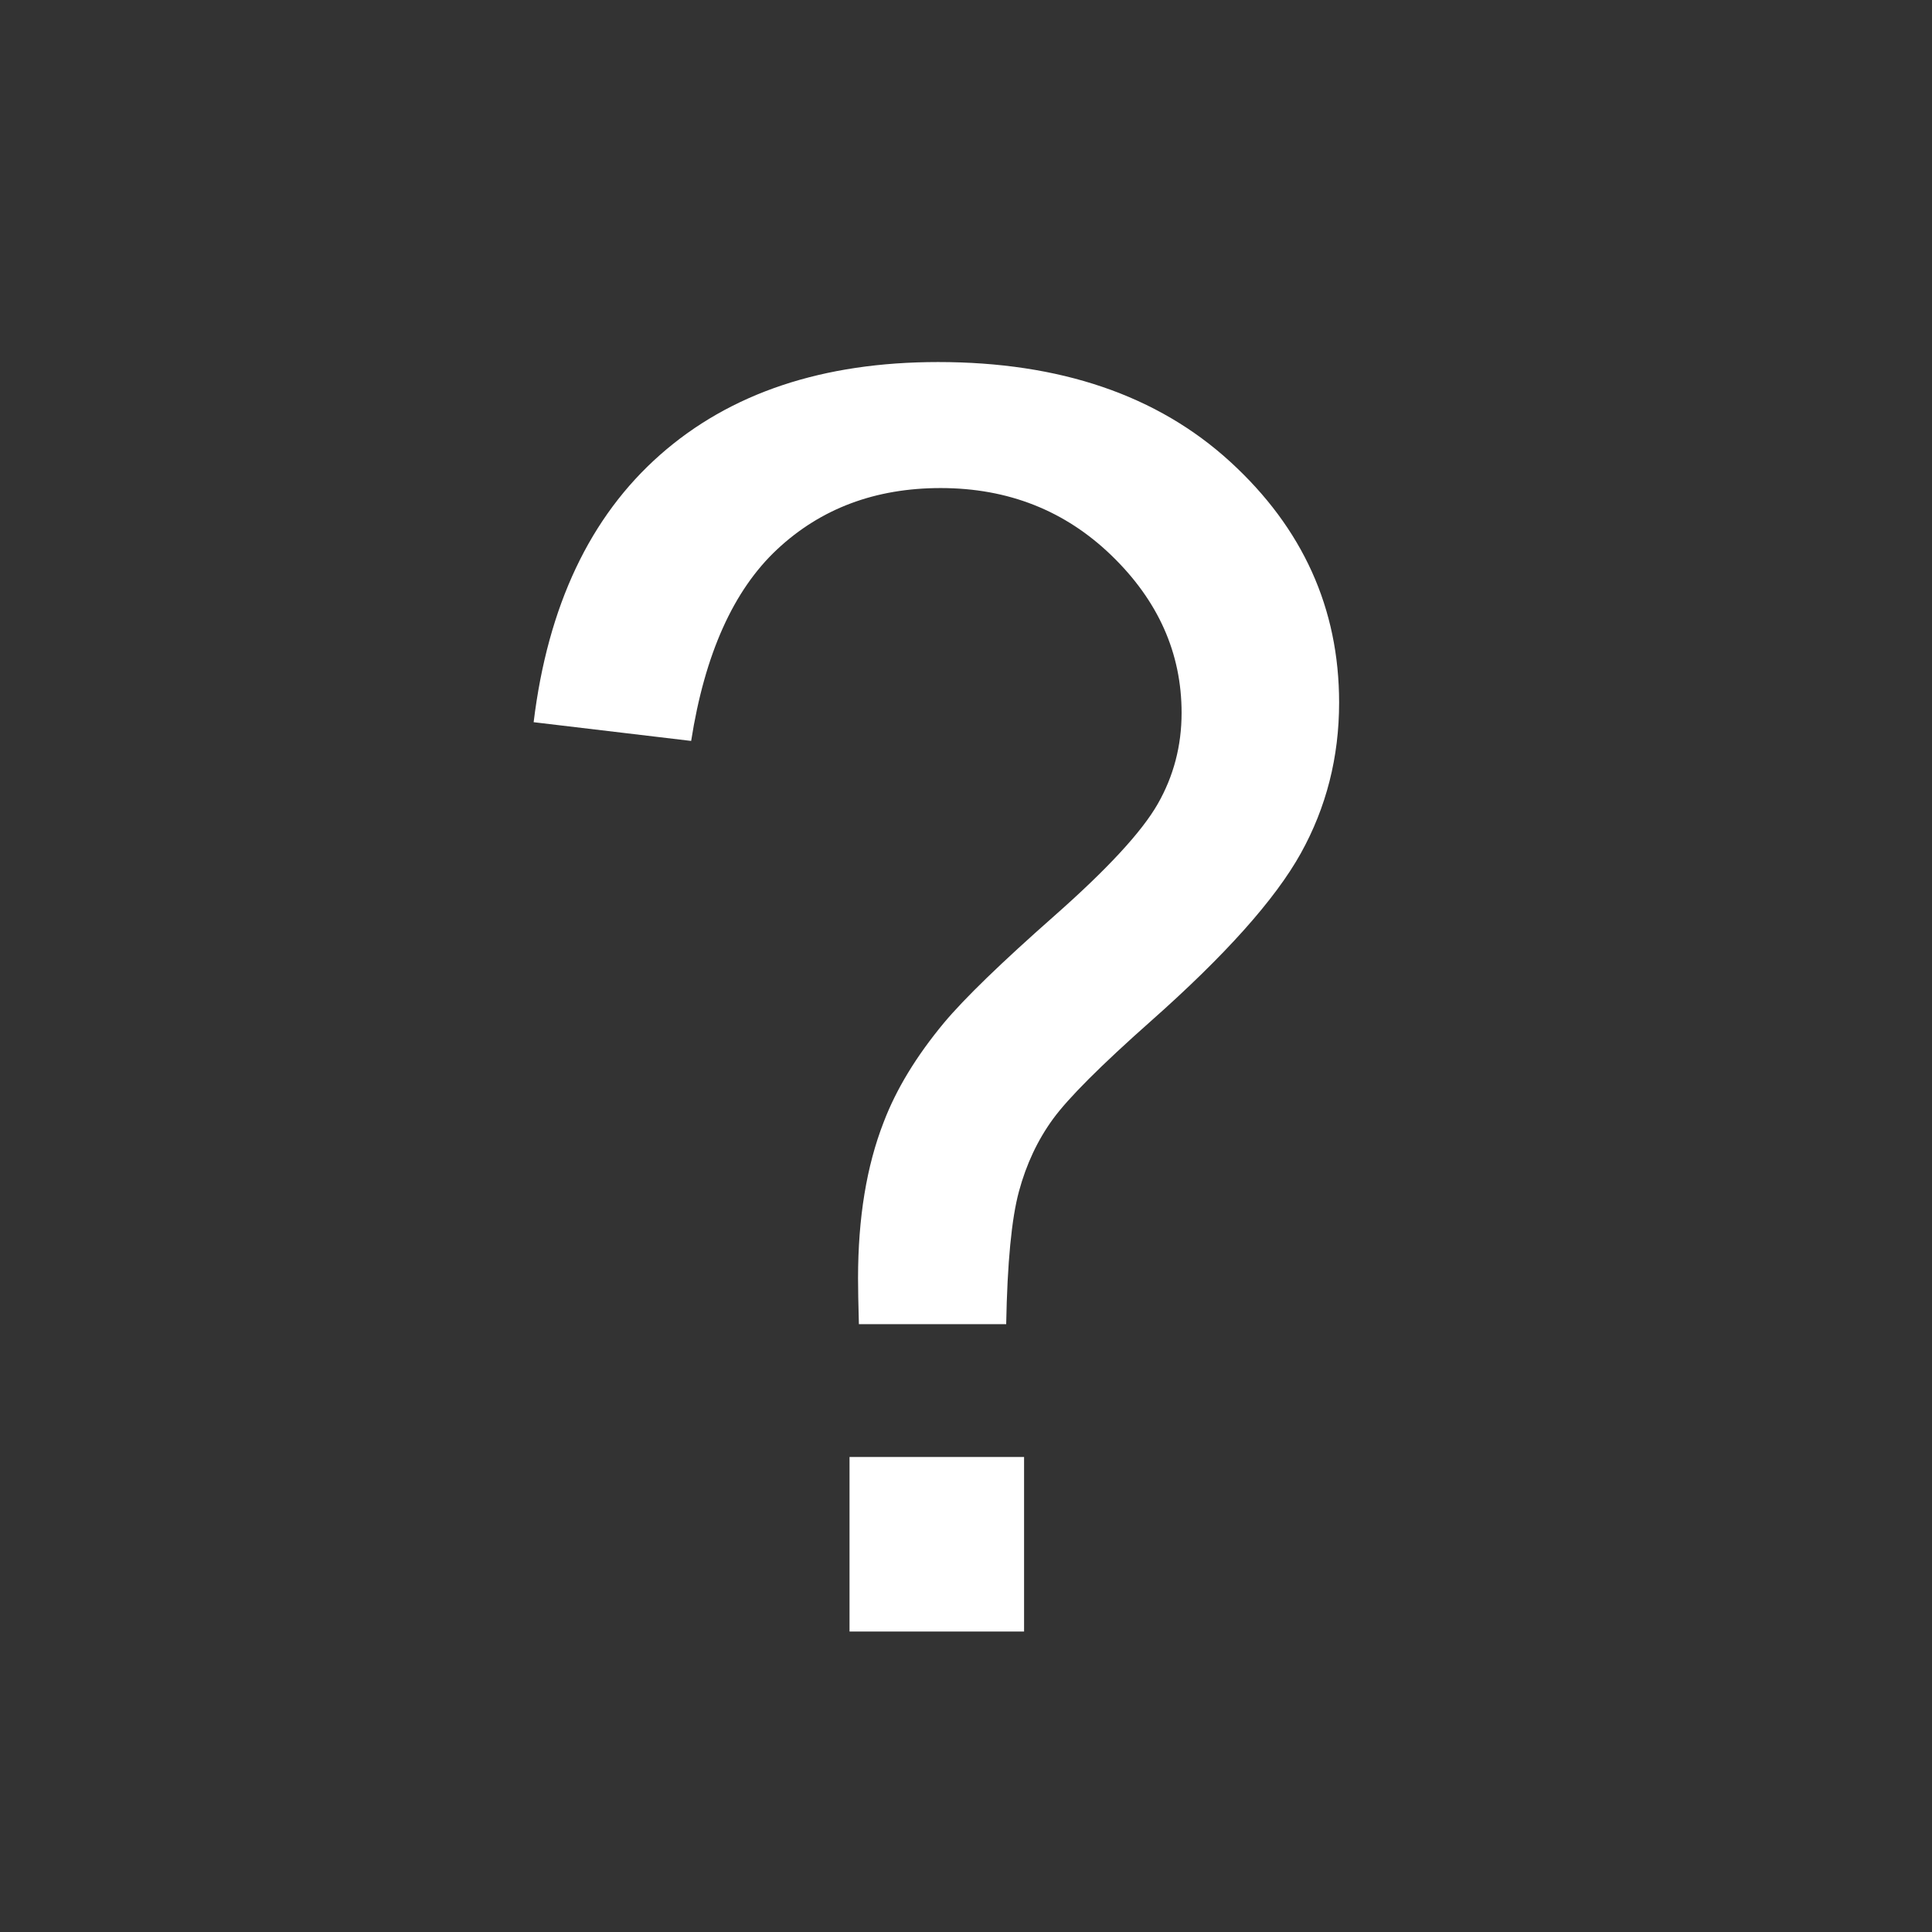 <?xml version="1.0" standalone="no"?><!DOCTYPE svg PUBLIC "-//W3C//DTD SVG 1.1//EN" "http://www.w3.org/Graphics/SVG/1.1/DTD/svg11.dtd"><svg t="1678757252690" class="icon" viewBox="0 0 1024 1024" version="1.1" xmlns="http://www.w3.org/2000/svg" p-id="5783" width="64" height="64" xmlns:xlink="http://www.w3.org/1999/xlink"><rect x="0" y="0" width="1024" height="1024" fill="#333333" stroke="none"/><path d="M450.267 772.245l0 92.511 92.511 0 0-92.511L450.267 772.245zM689.448 452.28c13.538-24.367 20.311-50.991 20.311-79.875 0-49.938-19.261-92.516-57.765-127.713-38.517-35.197-90.114-52.8-154.797-52.8-61.077 0-110.191 16.4-147.342 49.188-37.16 32.798-59.497 80.032-67.014 141.703l83.486 9.927c7.218-46.025 22.41-79.875 45.576-101.533 23.166-21.665 52.047-32.494 86.647-32.494 35.802 0 66.038 11.957 90.711 35.874 24.667 23.92 37.01 51.675 37.01 83.266 0 17.451-4.222 33.55-12.642 48.284-8.425 14.747-26.698 34.526-54.83 59.346s-47.607 43.701-58.442 56.637c-14.741 17.754-25.424 35.354-32.037 52.797-9.028 23.172-13.537 50.701-13.537 82.584 0 5.418 0.146 13.539 0.45 24.374l78.069 0c0.599-32.495 2.855-55.966 6.772-70.4 3.903-14.44 9.926-27.229 18.047-38.363 8.127-11.123 25.425-28.43 51.901-51.895C649.43 506.288 675.908 476.656 689.448 452.28L689.448 452.28z" fill="#ffffff" p-id="5784"></path></svg>